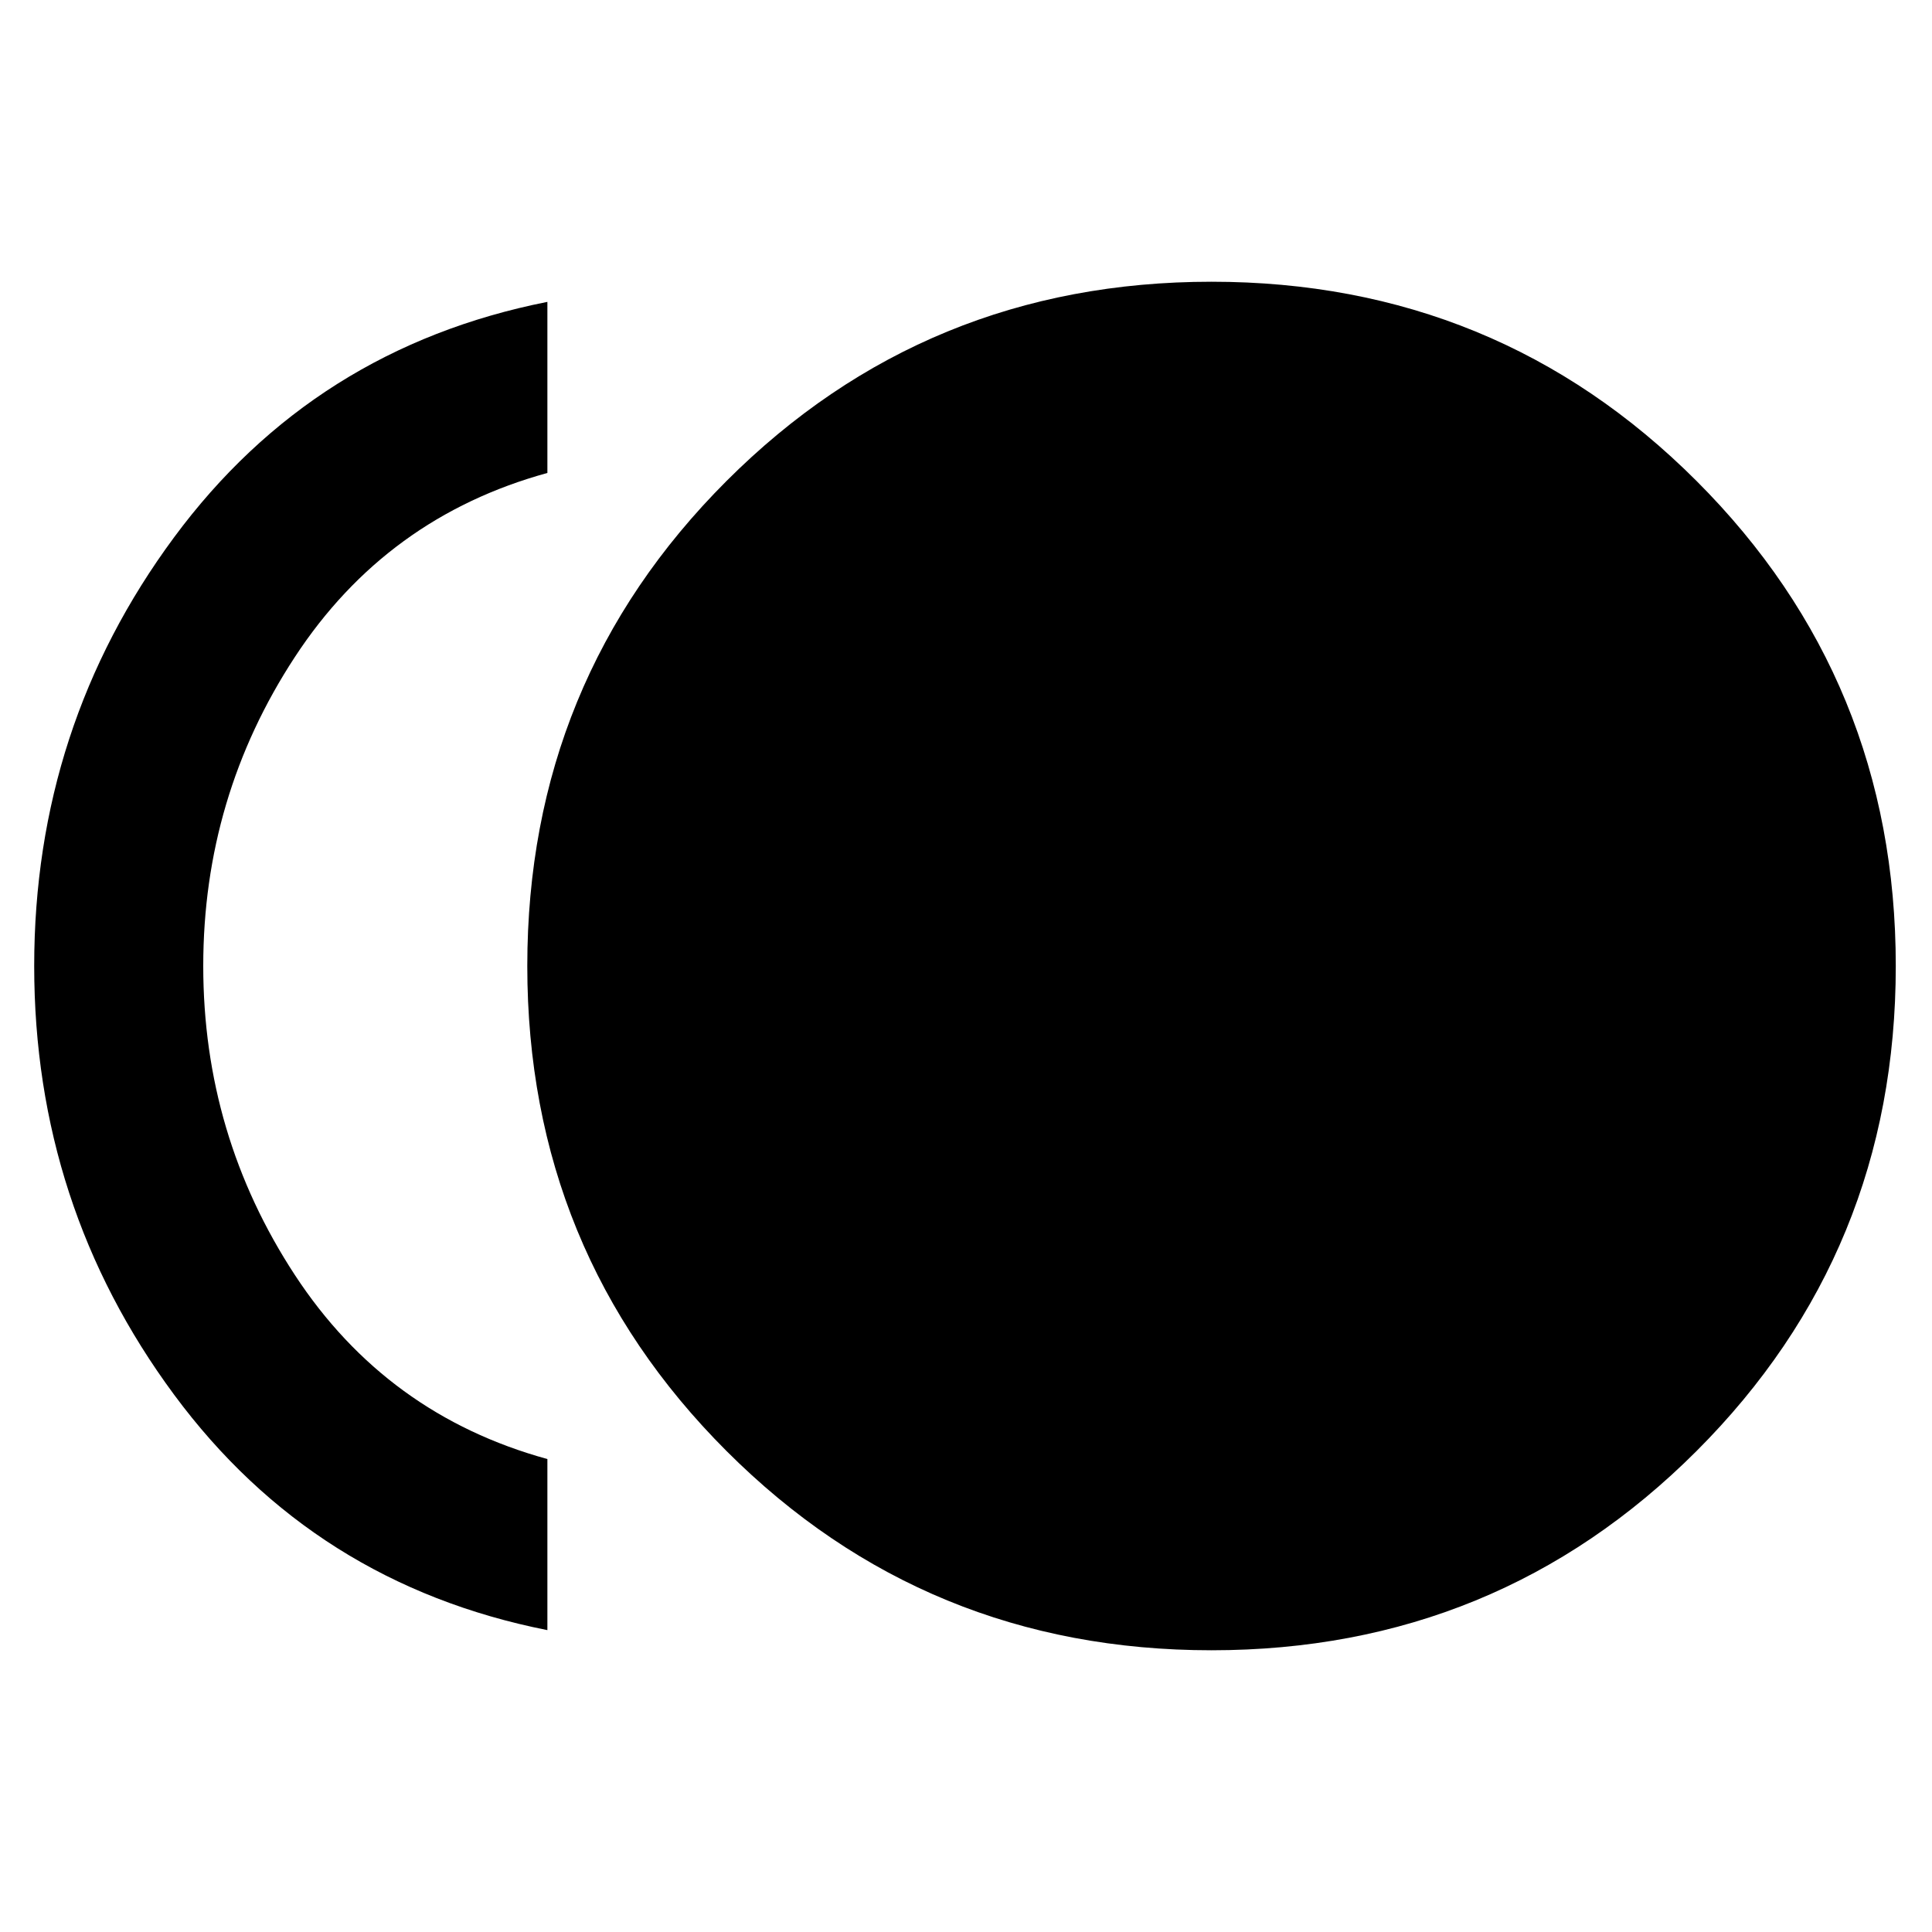 <svg xmlns="http://www.w3.org/2000/svg" height="40" width="40"><path d="M25.083 34.167q-5.916 0-10.041-4.125T10.917 20q0-5.917 4.125-10.042t10.041-4.125q5.917 0 10.042 4.125T39.25 20q0 5.917-4.125 10.042t-10.042 4.125Zm-13.75-.417q-4.833-.958-7.729-4.875T.708 20q0-4.958 2.896-8.875t7.729-4.875v3.542Q8 10.708 6.104 13.604T4.208 20q0 3.5 1.896 6.396t5.229 3.812Z"/></svg>